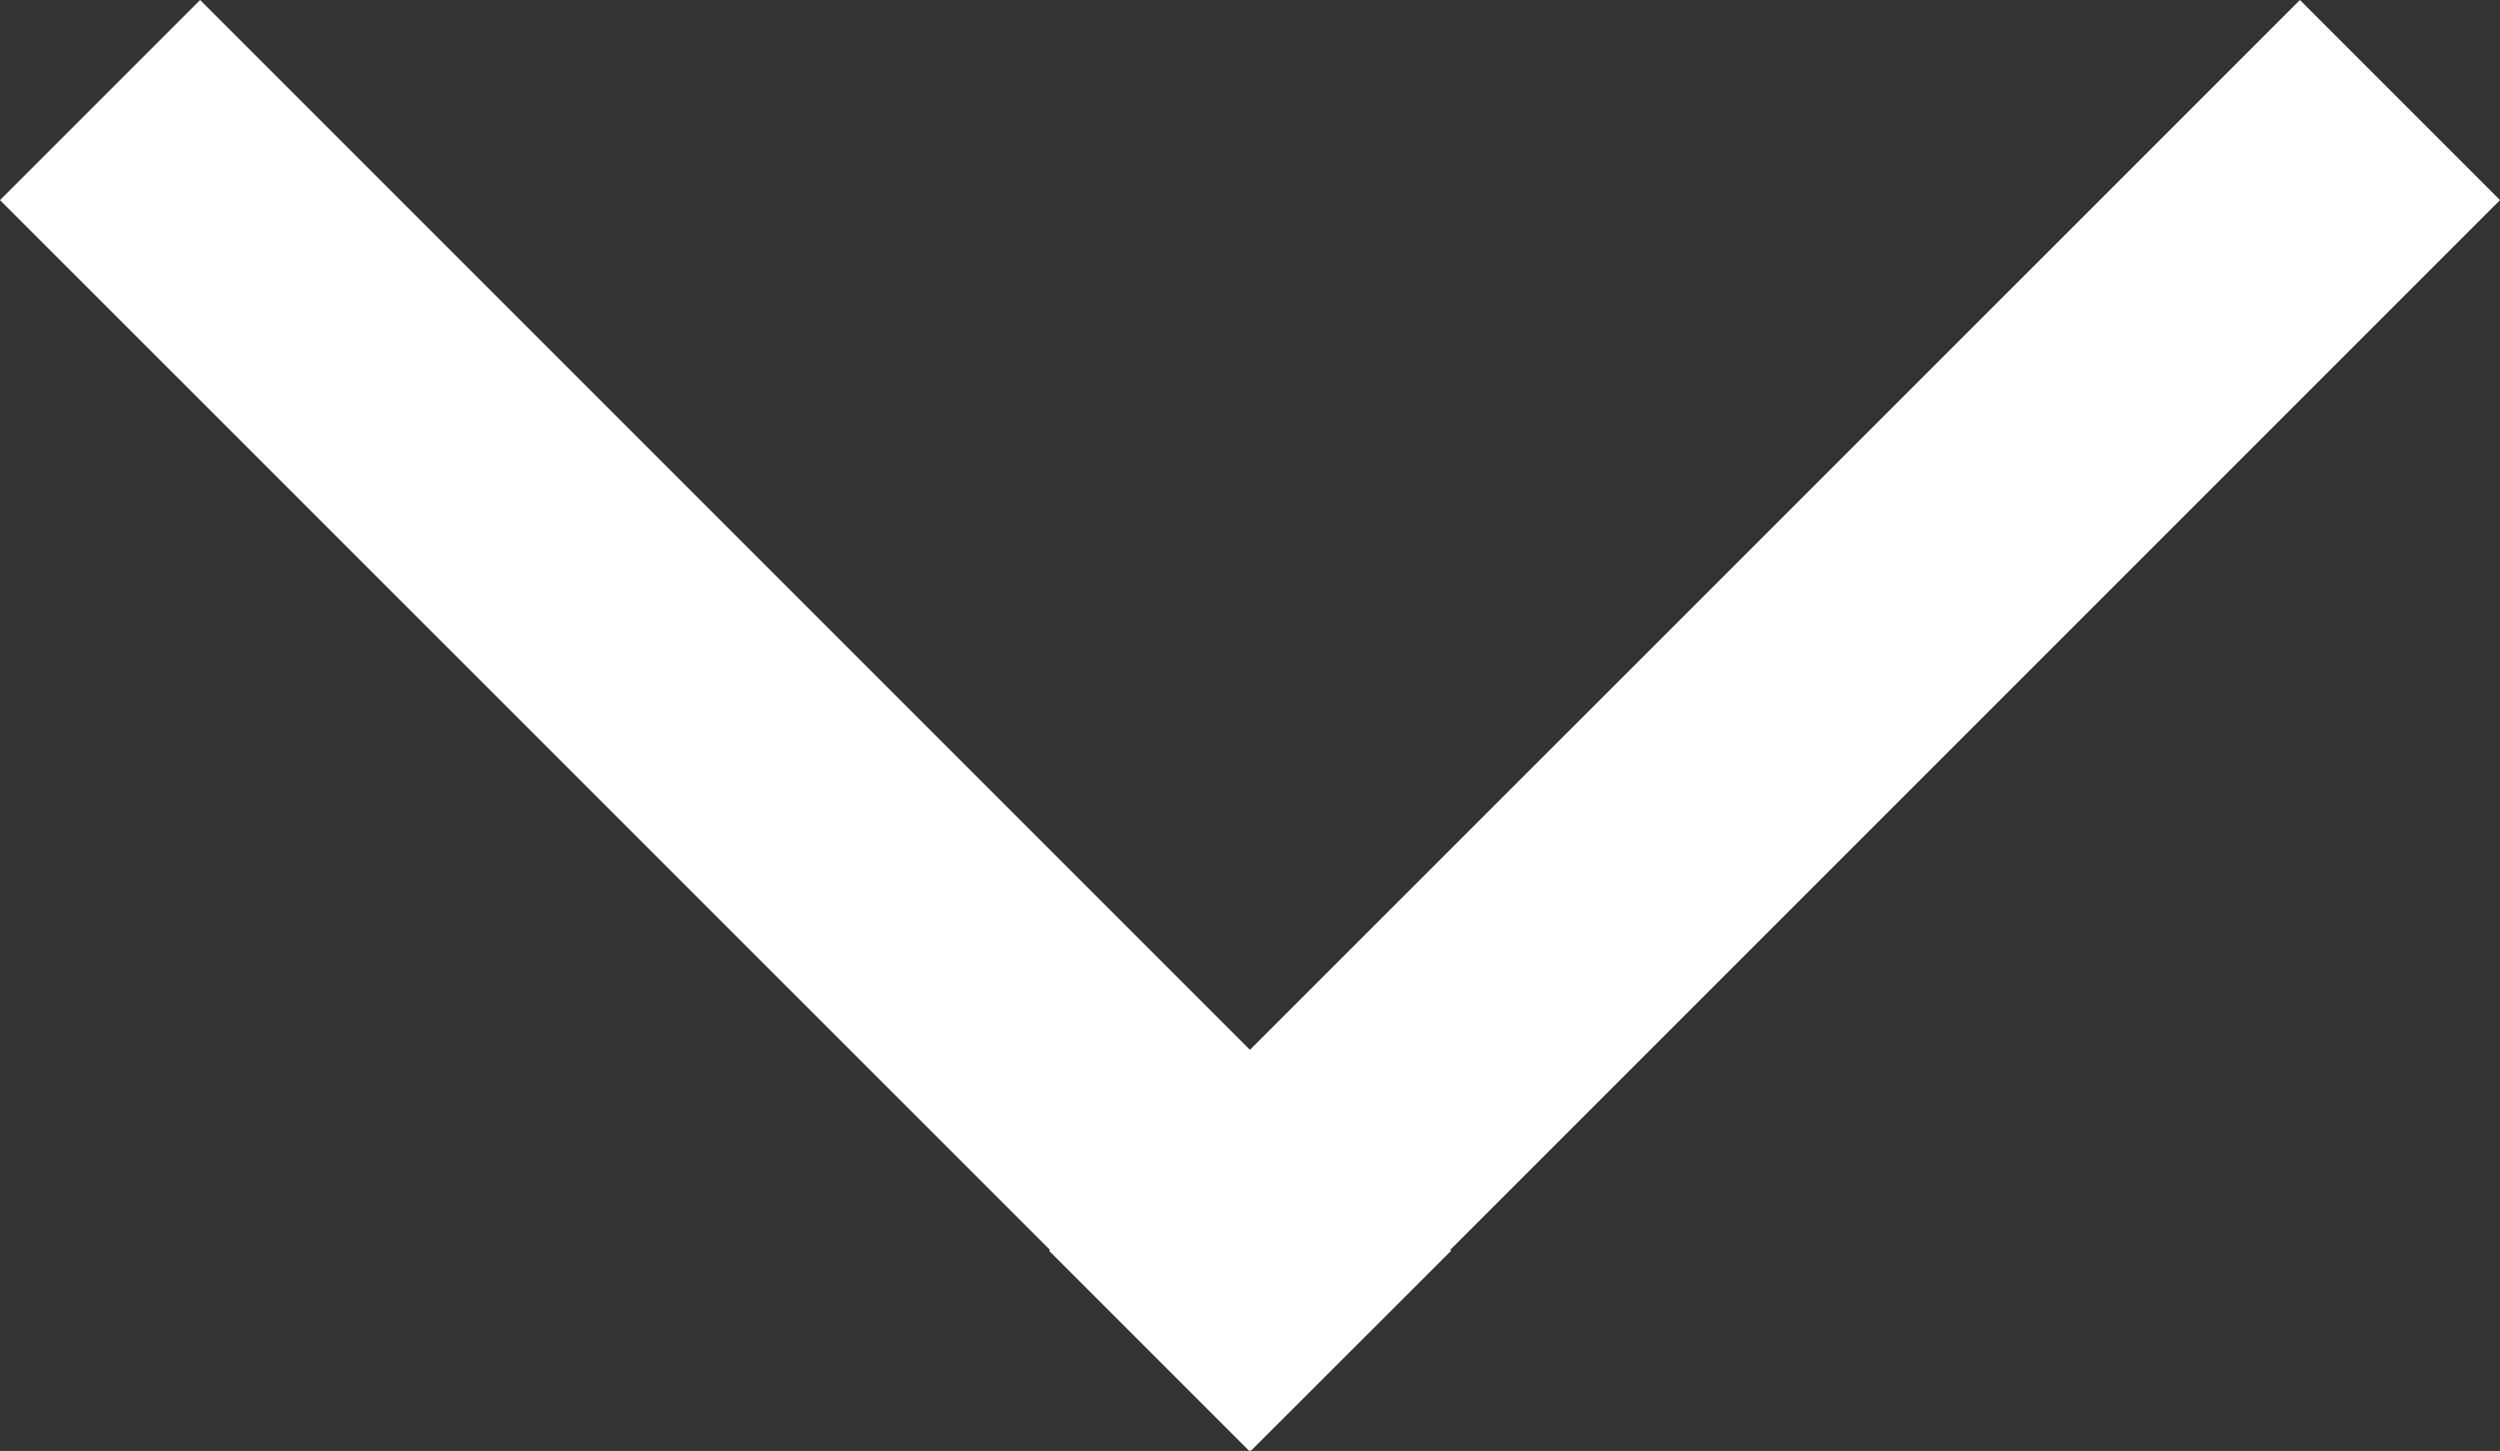 <svg version="1.1" xmlns="http://www.w3.org/2000/svg" xmlns:xlink="http://www.w3.org/1999/xlink" x="0px" y="0px"
	 width="16.905px" height="9.811px" viewBox="0 0 16.905 9.811" style="enable-background:new 0 0 16.905 9.811;"
	 xml:space="preserve">
<rect x="0" y="0" width="16.905" height="9.811" fill="#333333" stroke="none"/>
<path fill="#ffffff" d="M16.905,1.353L9.806,8.452l0.006,0.006L8.458,9.811L8.453,9.806L8.447,9.811L7.094,8.458l0.006-0.006L0,1.353
	L1.353,0l7.099,7.099L15.552,0L16.905,1.353z"/>
</svg>
